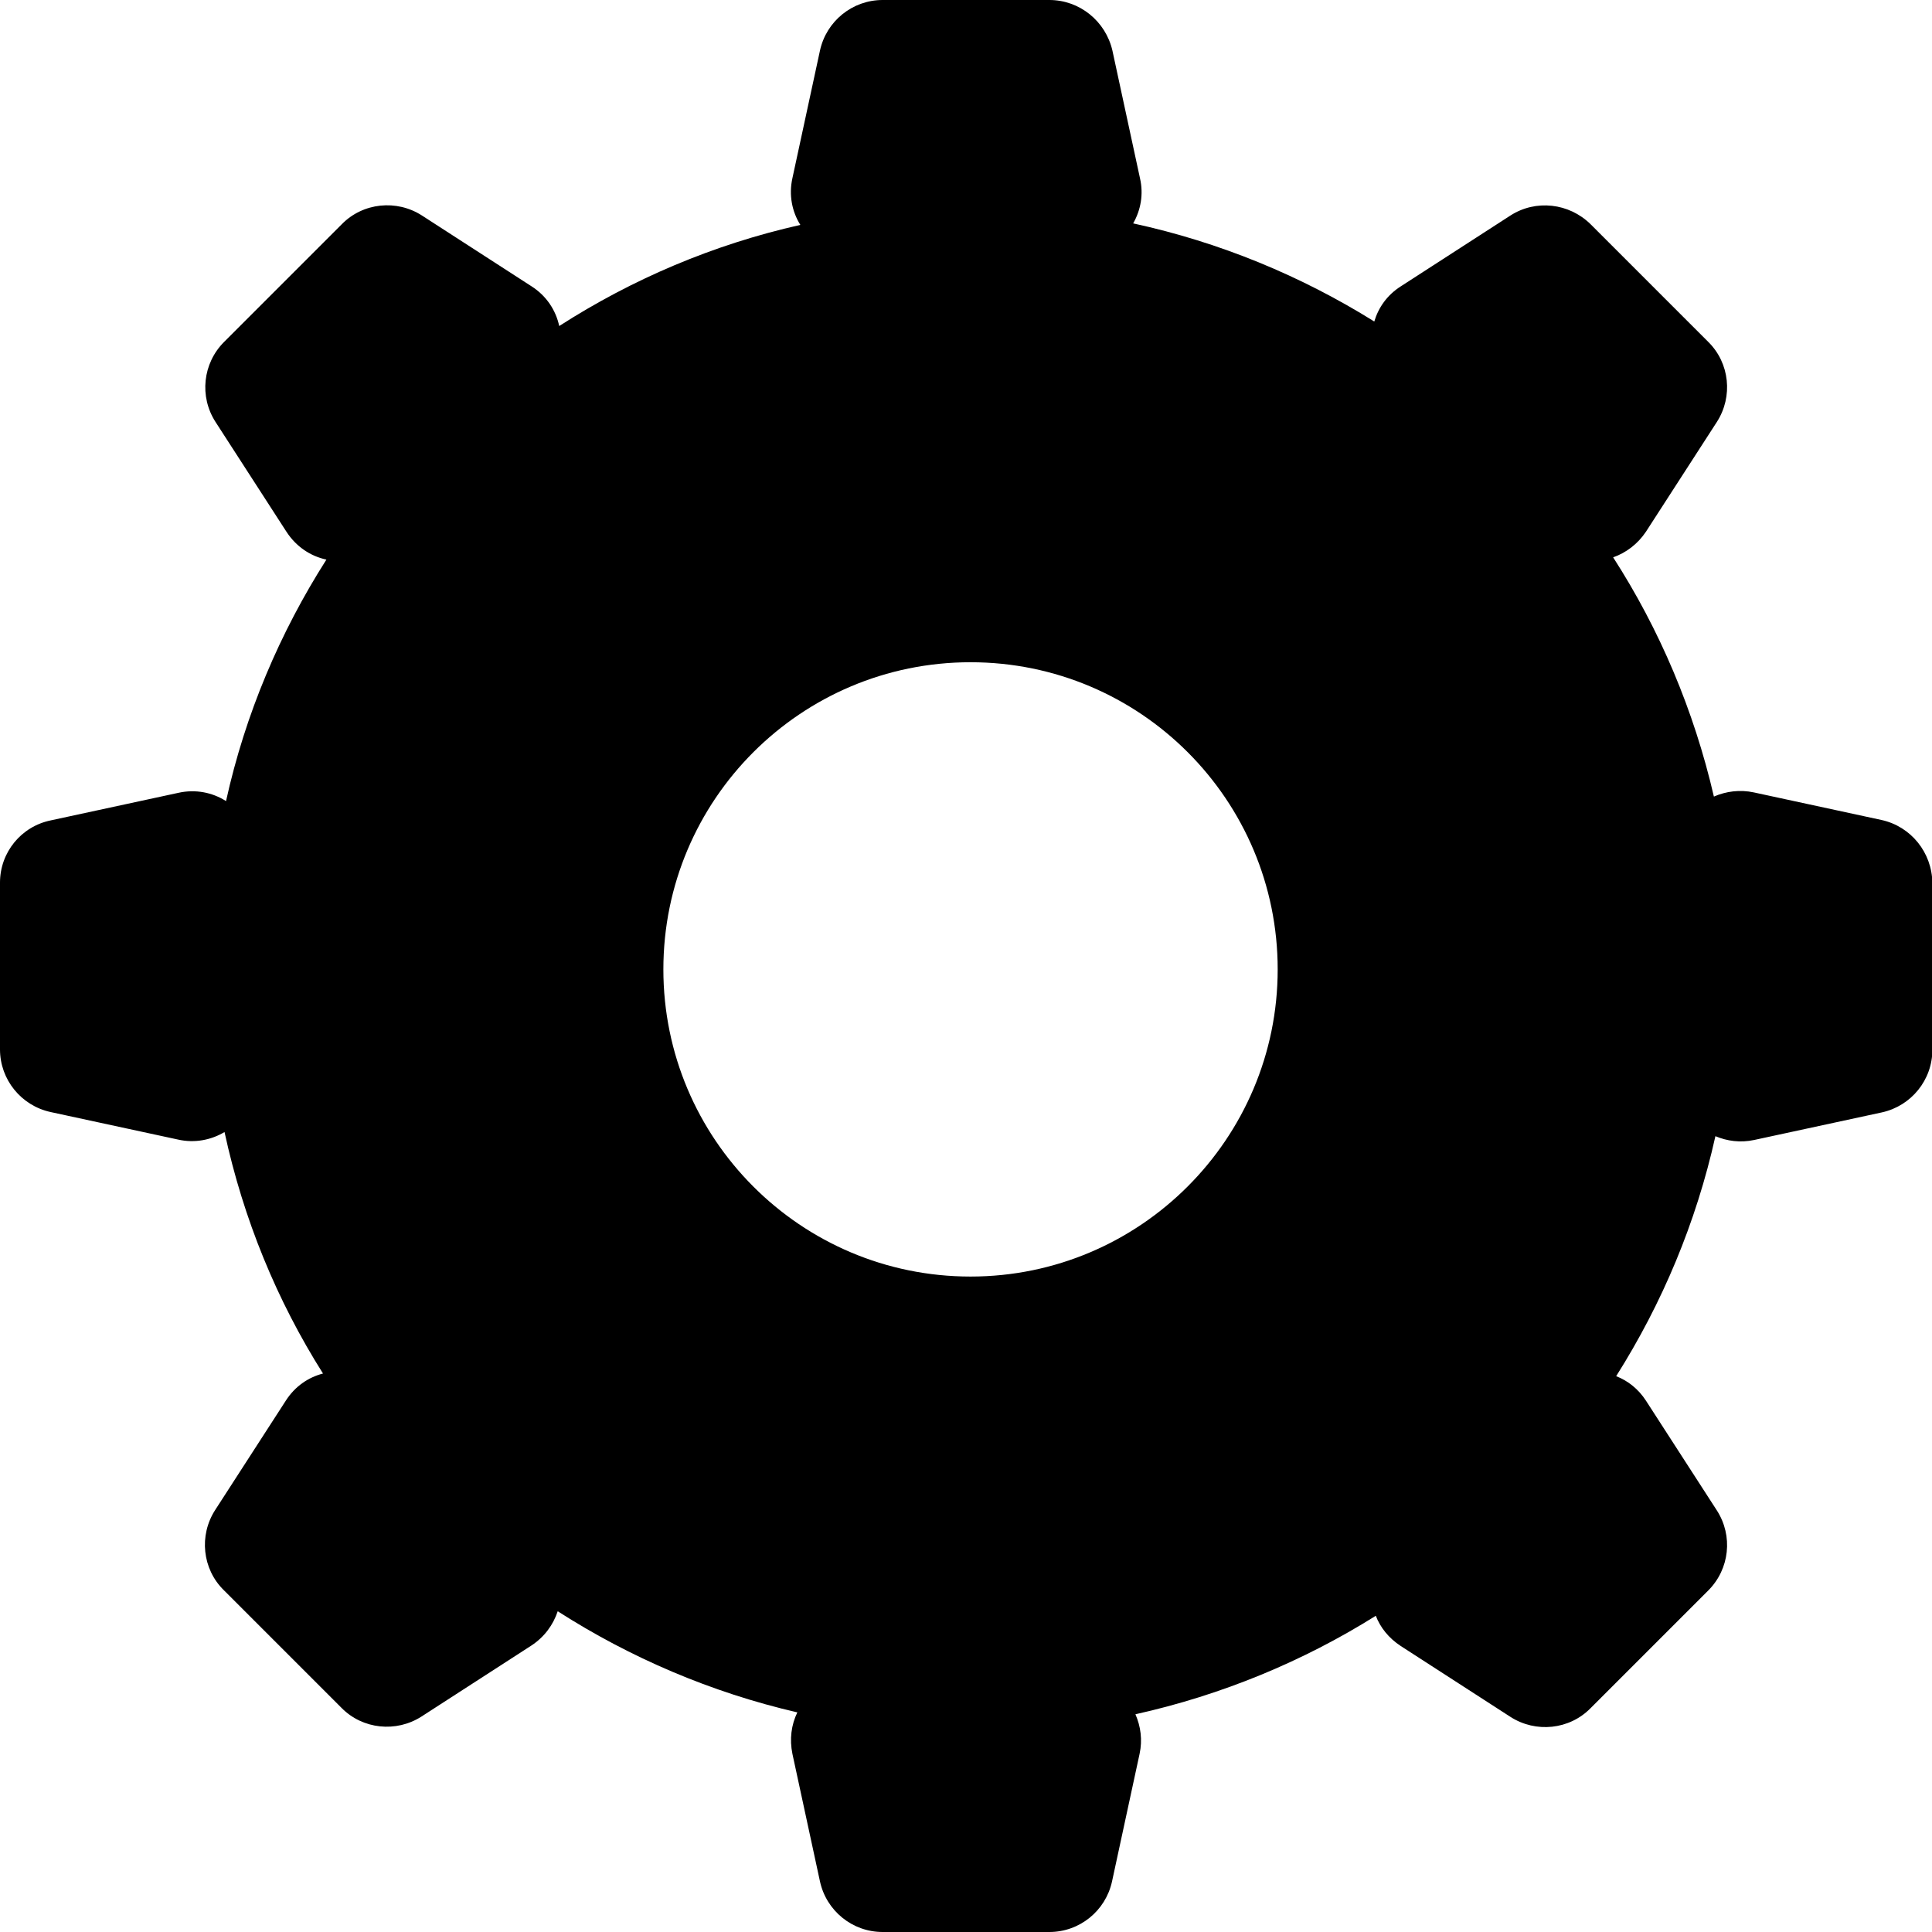 <?xml version="1.0" encoding="utf-8"?>
<!-- Generator: Adobe Illustrator 21.1.0, SVG Export Plug-In . SVG Version: 6.00 Build 0)  -->
<svg version="1.1" id="Layer_1" xmlns="http://www.w3.org/2000/svg" xmlns:xlink="http://www.w3.org/1999/xlink" x="0px" y="0px"
	 viewBox="0 0 512 512" style="enable-background:new 0 0 512 512;" xml:space="preserve">
<g>
	<path d="M498.6,217.3l-33.8-7.3c-3.7-0.8-7.4-0.3-10.6,1.1c-5.3-22.9-14.4-44.3-26.7-63.4c3.4-1.2,6.5-3.5,8.7-6.8l18.8-29.1
		c4.3-6.7,3.4-15.6-2.3-21.2l-31.2-31.2c-5.7-5.6-14.5-6.6-21.2-2.3l-29.1,18.8c-3.6,2.3-5.9,5.6-7,9.3c-19.4-12.1-40.9-21-63.9-26
		c2-3.5,2.8-7.7,1.8-12l-7.3-33.8C293,5.6,286.1,0,278.1,0h-44.2c-8,0-14.9,5.6-16.6,13.4L210,47.2c-1,4.5-0.1,8.9,2.1,12.4
		c-23.1,5.2-44.6,14.4-63.9,26.8c-0.9-4.2-3.4-8-7.3-10.5l-29.1-18.8c-6.7-4.3-15.6-3.4-21.2,2.3L59.4,90.6
		c-5.7,5.7-6.6,14.5-2.3,21.2l18.8,29.1c2.6,4,6.4,6.5,10.6,7.4c-12.3,19.3-21.5,40.9-26.6,64c-3.6-2.3-8.1-3.2-12.6-2.2l-33.8,7.3
		C5.6,219,0,225.9,0,233.9v44.2c0,8,5.6,14.9,13.4,16.6l33.8,7.3c4.4,1,8.8,0.1,12.3-2c5,23.1,13.9,44.7,26.1,64
		c-3.9,1-7.4,3.4-9.8,7.1l-18.8,29.1c-4.3,6.7-3.4,15.6,2.3,21.2l31.2,31.2c5.6,5.7,14.5,6.6,21.2,2.3l29.1-18.8
		c3.5-2.3,5.8-5.5,7-9.1c19.2,12.3,40.6,21.5,63.5,26.8c-1.6,3.3-2.1,7.1-1.3,11l7.3,33.8c1.7,7.8,8.6,13.4,16.6,13.4h44.2
		c8,0,14.9-5.6,16.6-13.4l7.3-33.8c0.8-3.7,0.3-7.3-1.1-10.5c22.9-5.1,44.4-14,63.7-26.1c1.2,3.1,3.4,5.9,6.6,8l29.1,18.8
		c6.7,4.3,15.6,3.4,21.2-2.3l31.2-31.2c5.7-5.7,6.6-14.5,2.3-21.2l-18.8-29.1c-2-3.1-4.8-5.3-7.9-6.5c12.2-19.3,21.2-40.7,26.3-63.6
		c3.1,1.3,6.6,1.8,10.3,1l33.8-7.3c7.8-1.7,13.4-8.6,13.4-16.6v-44.2C512,225.9,506.4,219,498.6,217.3z M257.2,338.3
		c-45,0-81.4-36.5-81.4-81.4c0-45,36.5-81.4,81.4-81.4c45,0,81.4,36.5,81.4,81.4C338.6,301.8,302.1,338.3,257.2,338.3z"/>
</g>
</svg>
